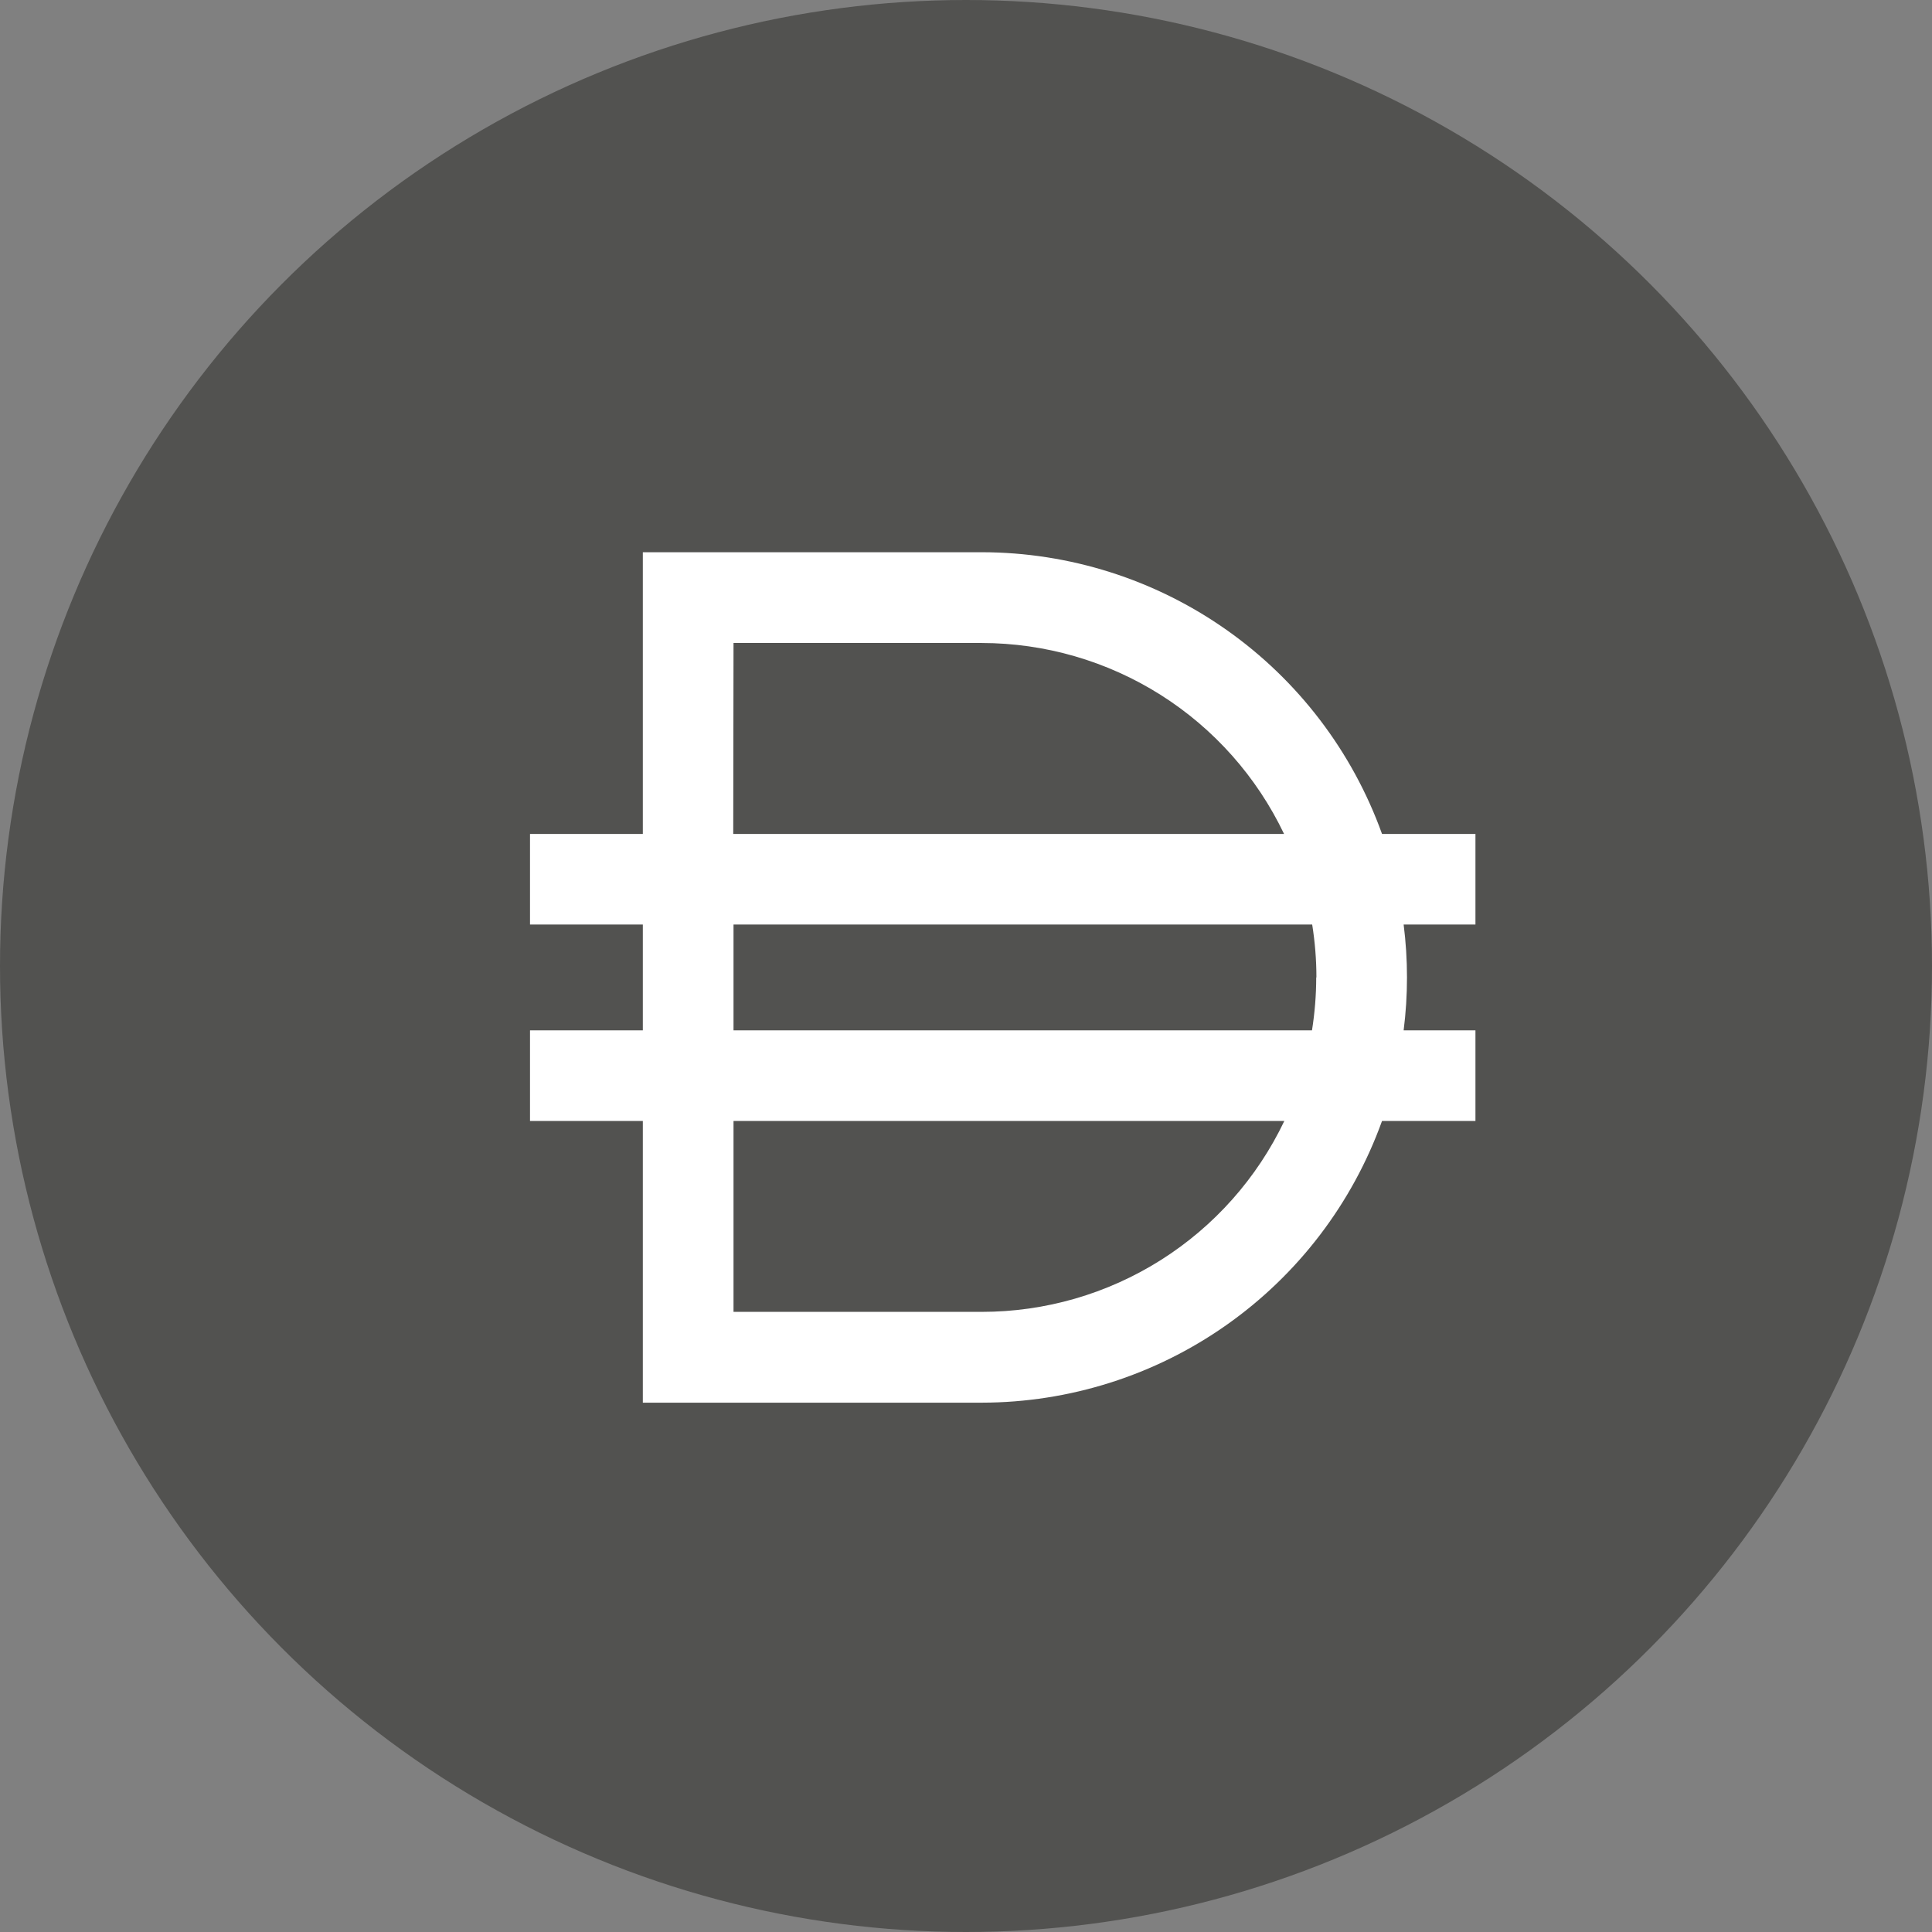 <svg width="48" height="48" viewBox="0 0 48 48" fill="none" xmlns="http://www.w3.org/2000/svg">
<rect x="0" y="0" width="48" height="48" fill="#808080" stroke="none"/>
<circle cx="24" cy="24" r="24" fill="#525250"/>
<path d="M36.657 20.719H34.336C33.599 18.671 32.249 16.9 30.47 15.648C28.691 14.395 26.568 13.722 24.392 13.72H15.971V20.719H13.168V22.969H15.971V25.599H13.168V27.85H15.971V34.849H24.392C26.568 34.846 28.691 34.173 30.47 32.92C32.249 31.668 33.599 29.897 34.336 27.85H36.657V25.599H34.873C34.984 24.726 34.984 23.842 34.873 22.969H36.657V20.719ZM18.224 15.975H24.392C25.964 15.977 27.503 16.423 28.832 17.262C30.161 18.101 31.225 19.3 31.902 20.719H18.217L18.224 15.975ZM24.392 32.593H18.224V27.85H31.909C31.232 29.27 30.167 30.469 28.837 31.308C27.506 32.148 25.965 32.593 24.392 32.593ZM32.701 24.284C32.701 24.724 32.665 25.164 32.596 25.599H18.224V22.969H32.601C32.67 23.404 32.706 23.844 32.706 24.284H32.701Z" fill="white"/>
</svg>
